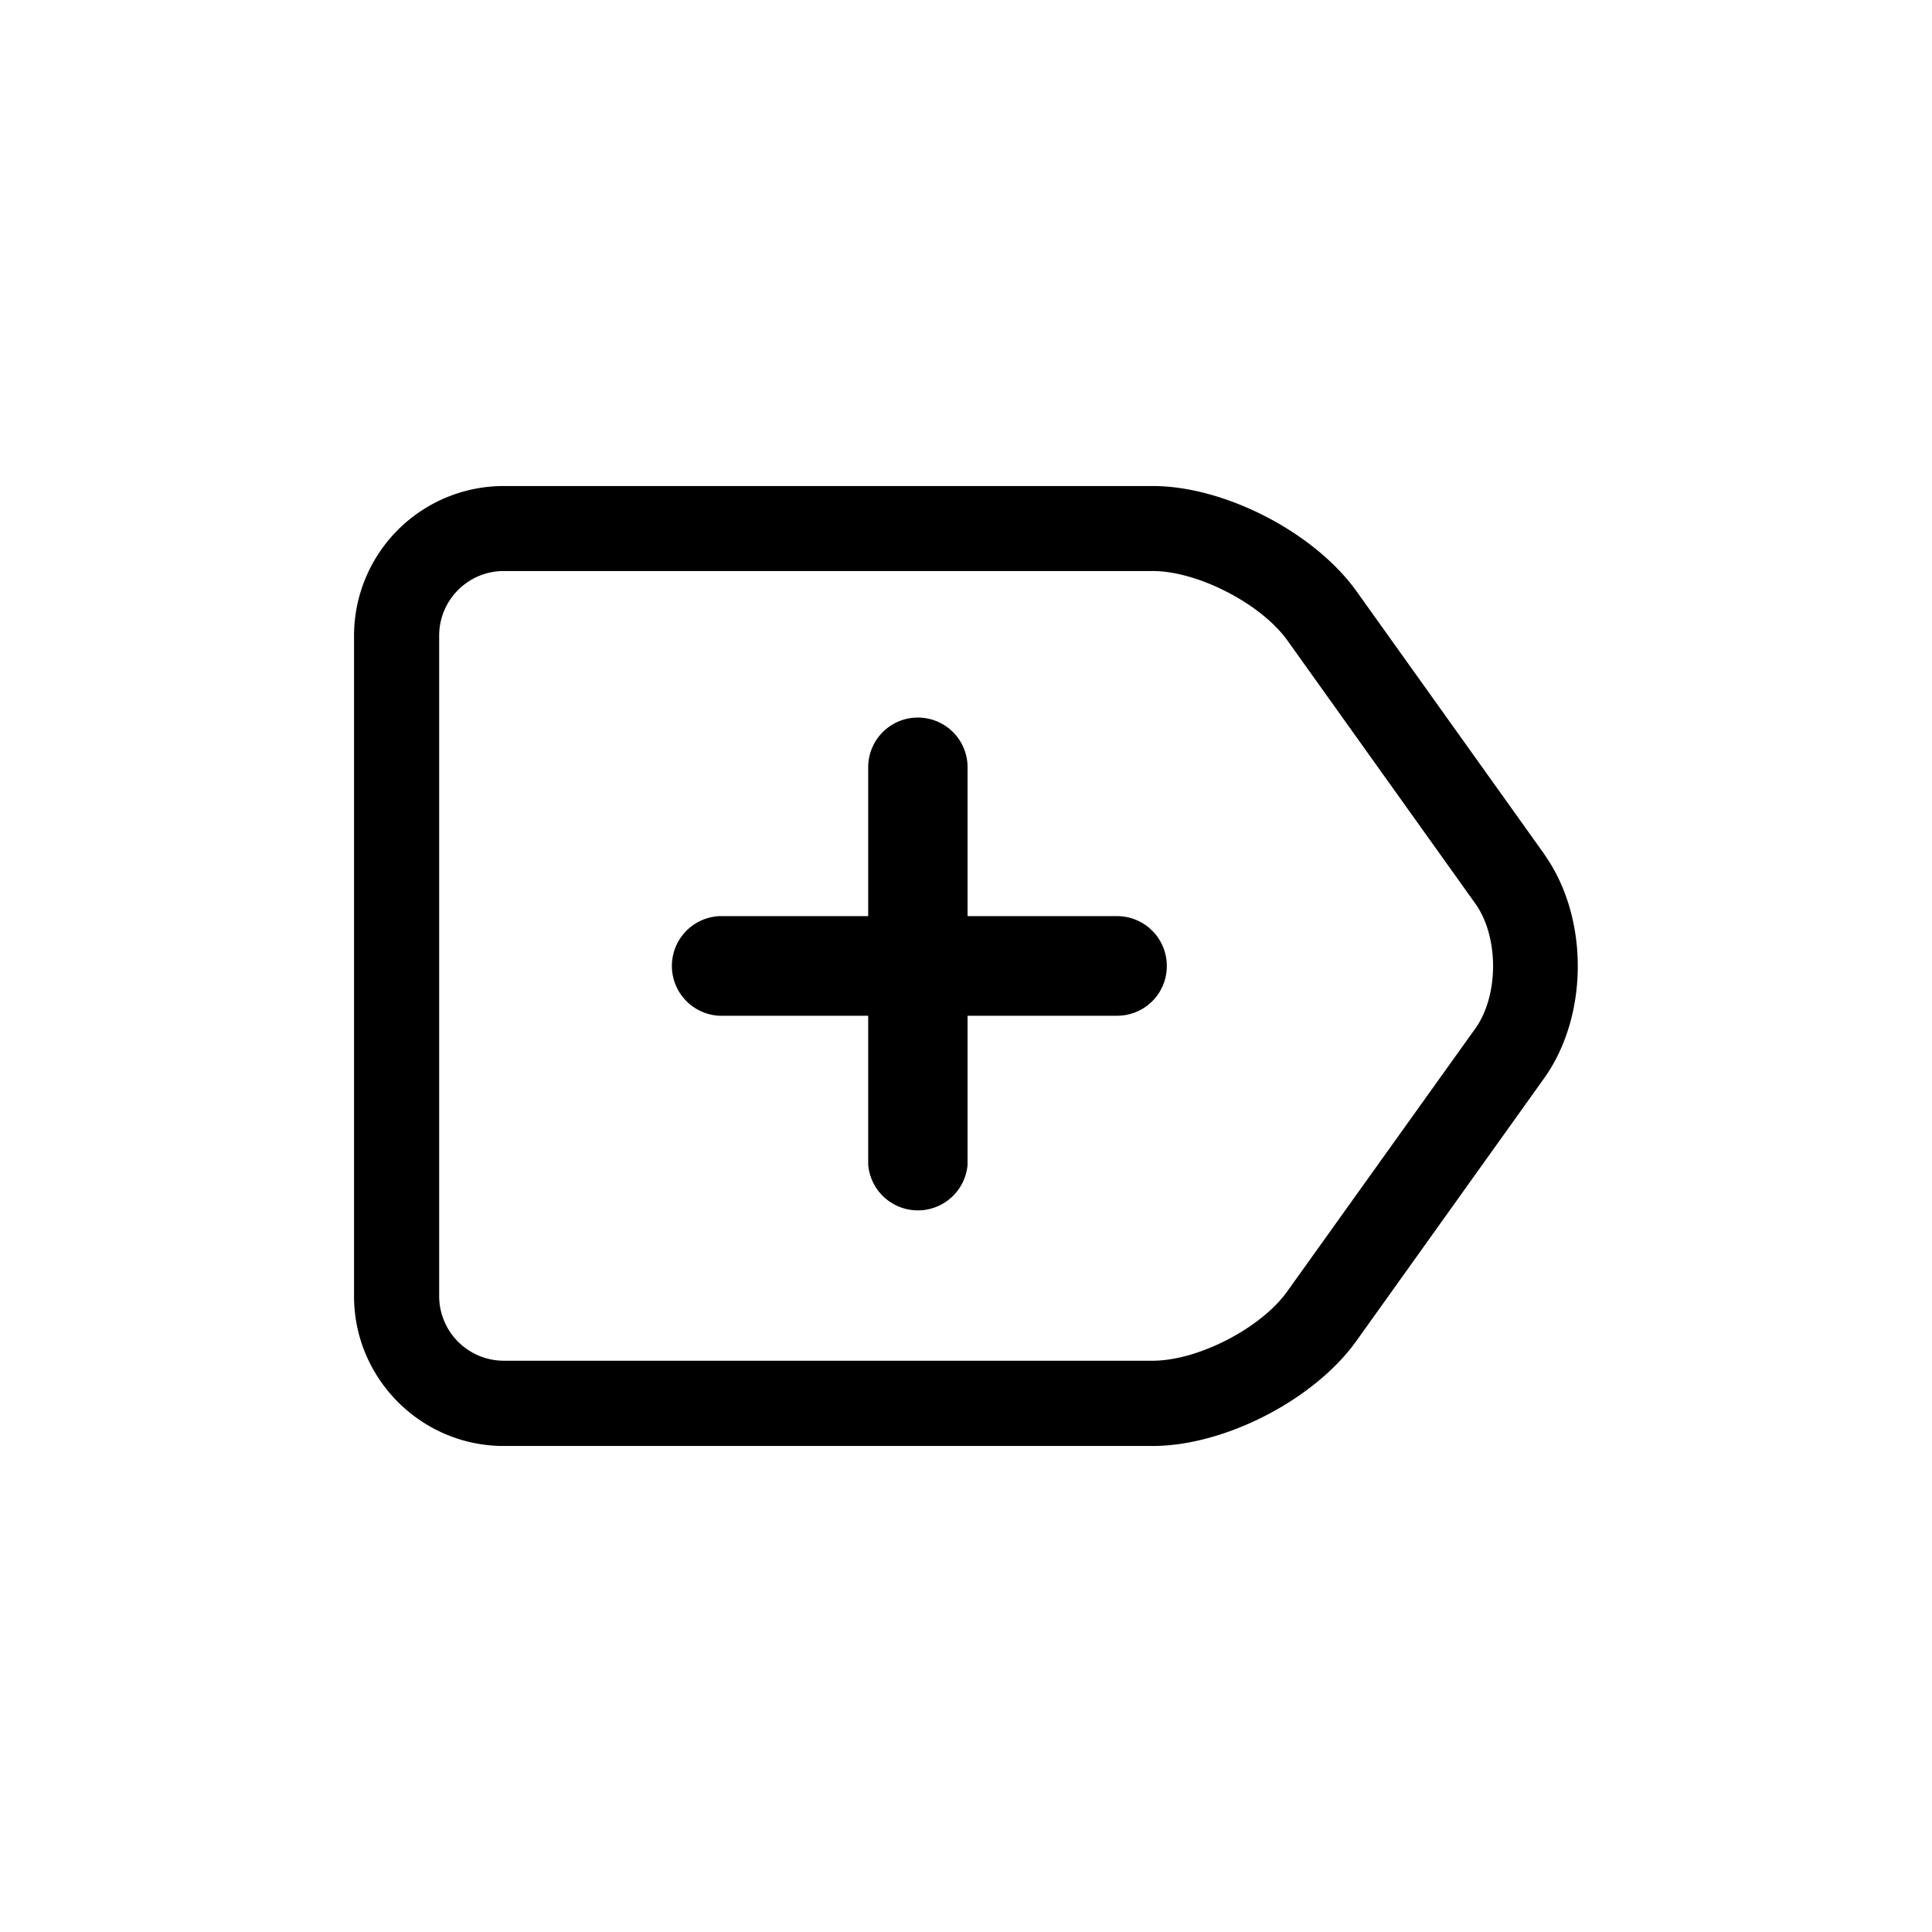 <svg xmlns="http://www.w3.org/2000/svg" viewBox="0 0 16 16"><path d="M12.79 7.075l-1.557-2.18c-.35-.487-1.09-.87-1.688-.87H4.172a1.24 1.24 0 0 0-1.24 1.24v5.47c0 .683.557 1.24 1.24 1.24h5.373c.598 0 1.34-.383 1.688-.87l1.556-2.177c.37-.52.37-1.334 0-1.853zm-.573 1.444l-1.556 2.175c-.218.306-.74.575-1.115.575H4.172a.536.536 0 0 1-.535-.535v-5.47c0-.295.24-.535.535-.535h5.373c.375 0 .897.27 1.116.574l1.557 2.18c.196.275.196.76 0 1.035z"/><path d="M9.25 7.587H8.013V6.354a.41.41 0 0 0-.823 0v1.233H5.957a.413.413 0 0 0 0 .825H7.19v1.234a.413.413 0 0 0 .823 0V8.412H9.25c.23 0 .413-.184.413-.412a.412.412 0 0 0-.41-.413z"/></svg>